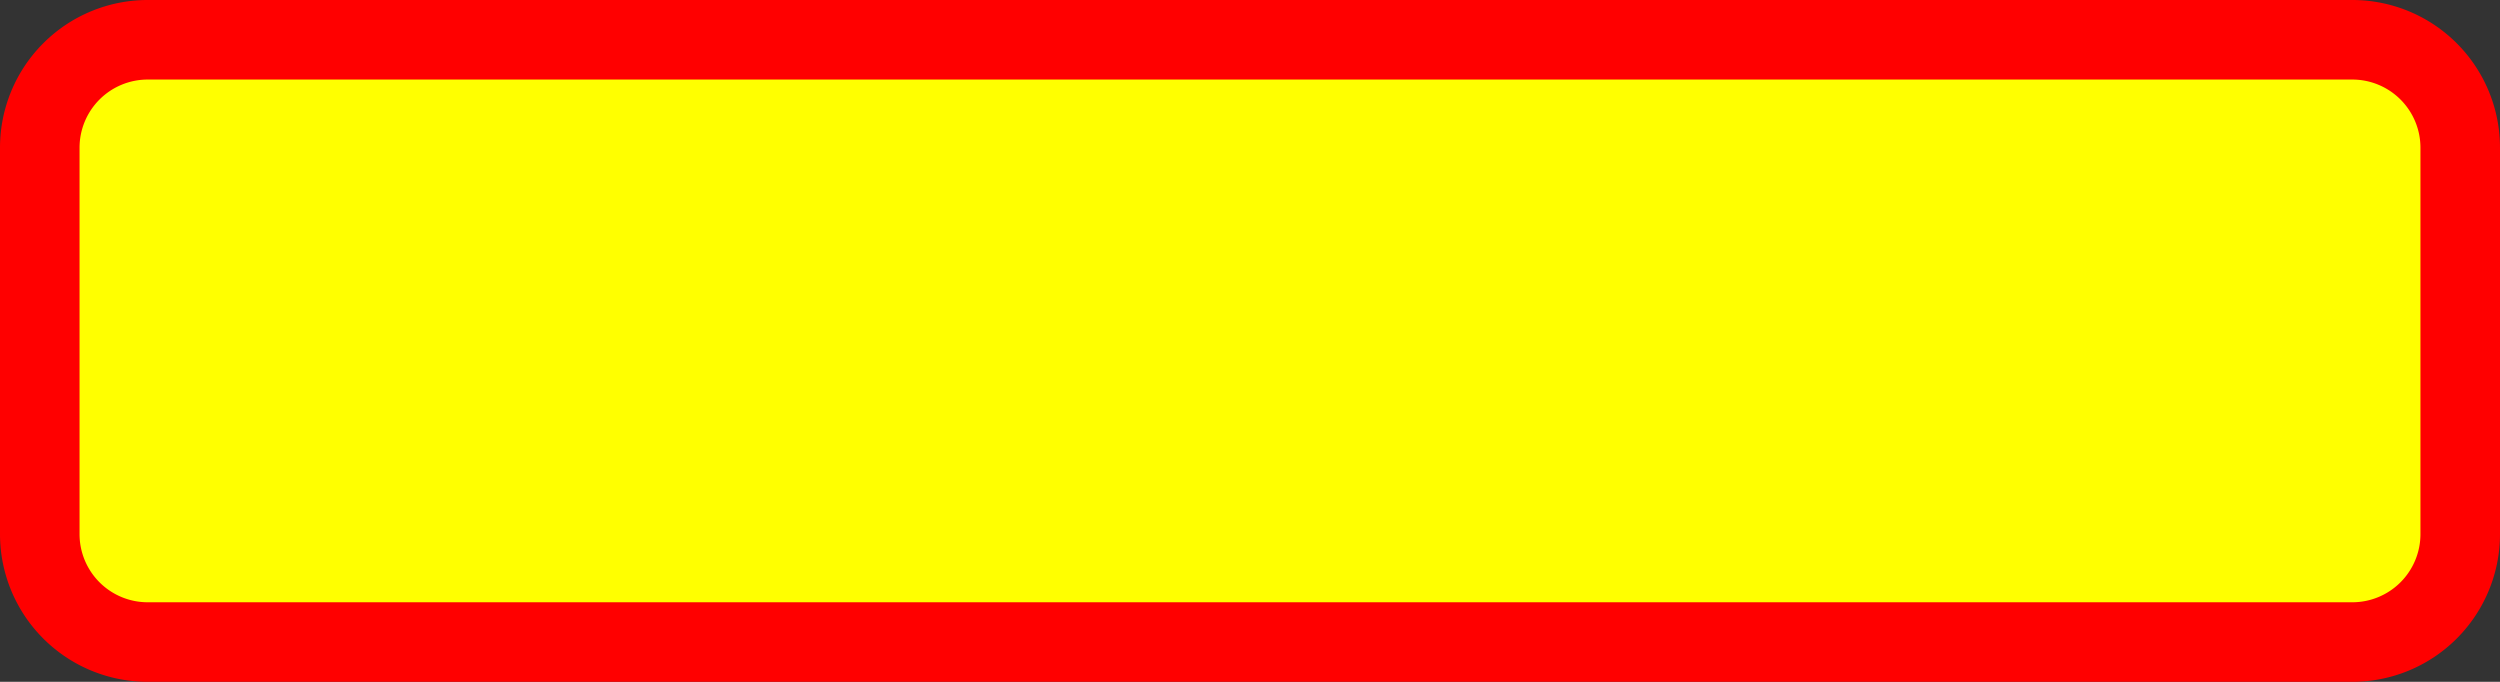 <?xml version="1.0" encoding="UTF-8"?>
<!DOCTYPE svg PUBLIC '-//W3C//DTD SVG 1.0//EN' 'http://www.w3.org/TR/2001/REC-SVG-20010904/DTD/svg10.dtd'>
<svg xmlns:xlink="http://www.w3.org/1999/xlink" xmlns="http://www.w3.org/2000/svg" width="1100" height="300">
<rect width="100%" height="100%" fill="#333333" stroke="none"/>
<!--Gegenereerd door de SIMaD-toepassing (http://www.dlw.be).-->
<g style="stroke:none;fill-rule:evenodd;" transform="matrix(1,0,0,-1,0,300)">
<path d=" M65 0 L1035 1.56319401867222E-13 A65 65 0 0 1 1100 65 L1100 235 A65 65 0 0 1 1035 300 L65 300 A65 65 0 0 1 1.56319401867222E-13 235 L1.56319401867222E-13 65 A65 65 0 0 1 65 1.56319401867222E-13 Z" style="fill:rgb(255,0,0);" />
<path d=" M65 35 L1035 35 A30 30 0 0 1 1065 65 L1065 235 A30 30 0 0 1 1035 265 L65 265 A30 30 0 0 1 35 235 L35 65 A30 30 0 0 1 65 35 Z" style="fill:rgb(255,255,0);" />
</g>
</svg>

